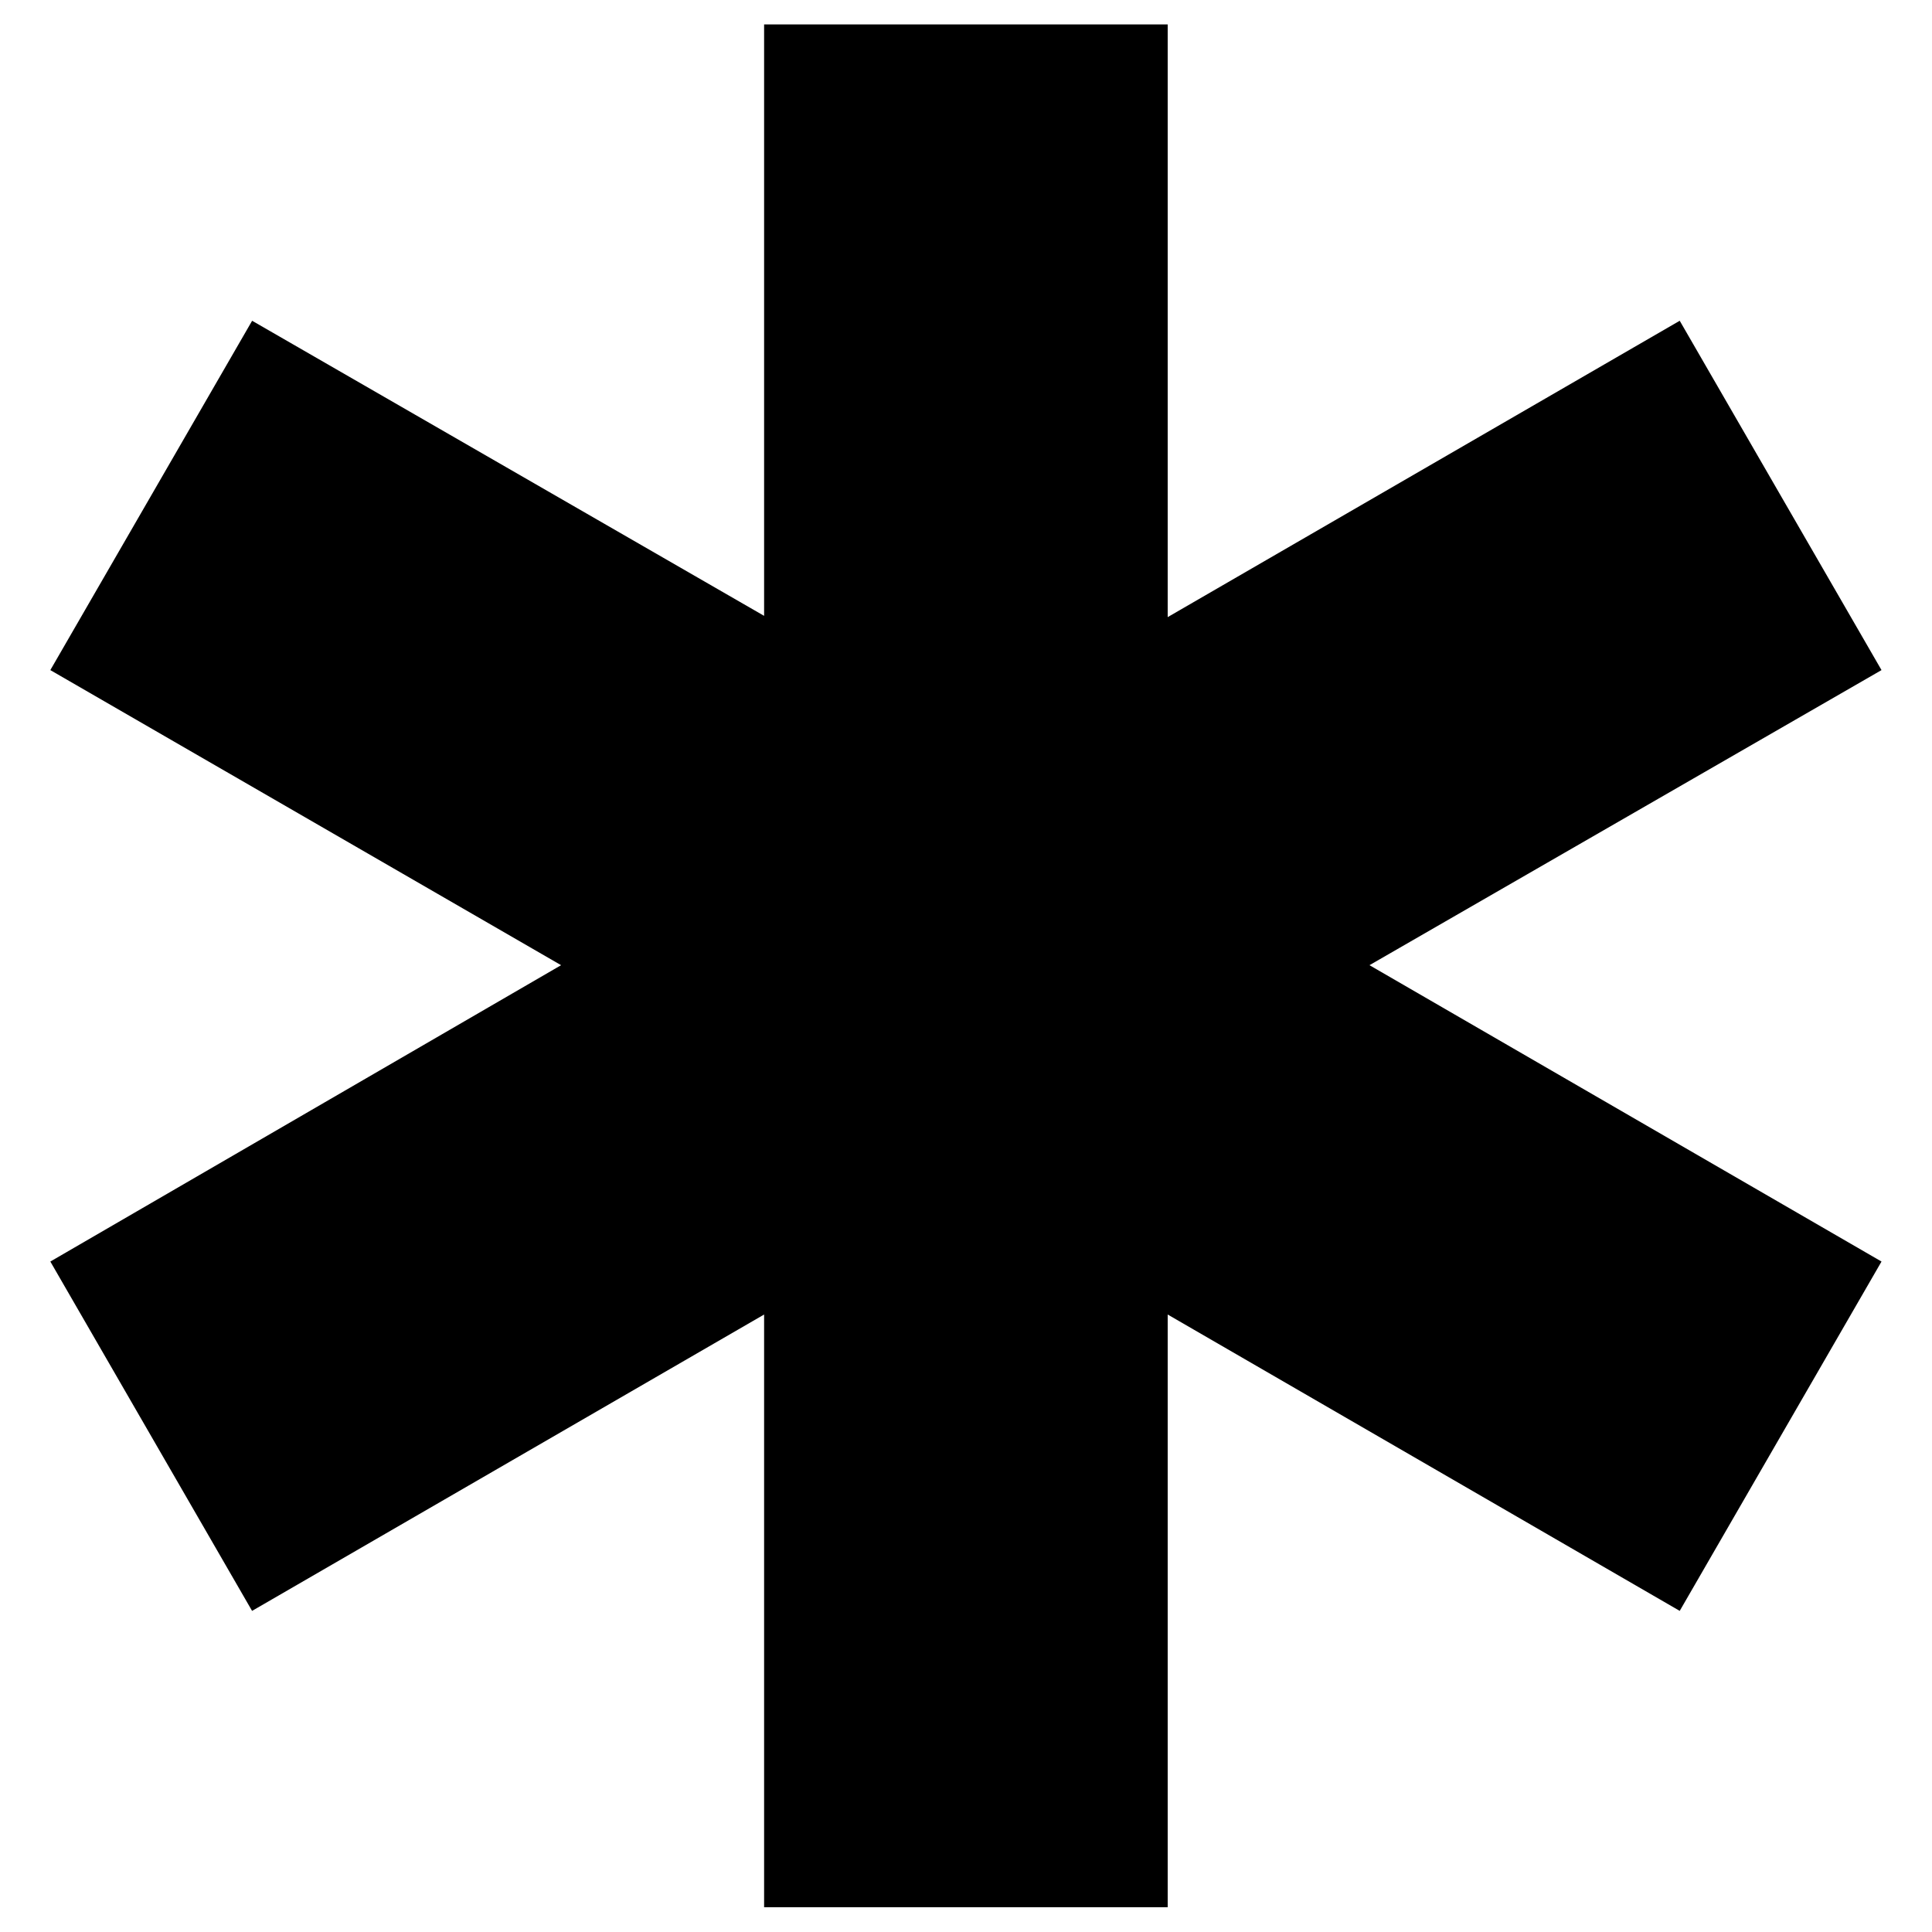 <?xml version="1.0" encoding="UTF-8" standalone="no"?>
<!-- Created with Inkscape (http://www.inkscape.org/) -->

<svg
   width="38mm"
   height="38mm"
   viewBox="0 0 38 38"
   version="1.1"
   id="svg1"
   inkscape:version="1.4 (1:1.4+202410161351+e7c3feb100)"
   sodipodi:docname="frlogo (2).svg"
   xmlns:inkscape="http://www.inkscape.org/namespaces/inkscape"
   xmlns:sodipodi="http://sodipodi.sourceforge.net/DTD/sodipodi-0.dtd"
   xmlns="http://www.w3.org/2000/svg"
   xmlns:svg="http://www.w3.org/2000/svg">
  <sodipodi:namedview
     id="namedview1"
     pagecolor="#ffffff"
     bordercolor="#000000"
     borderopacity="0.25"
     inkscape:showpageshadow="2"
     inkscape:pageopacity="0.0"
     inkscape:pagecheckerboard="0"
     inkscape:deskcolor="#d1d1d1"
     inkscape:document-units="mm"
     inkscape:zoom="0.71535494"
     inkscape:cx="69.895373"
     inkscape:cy="285.17312"
     inkscape:window-width="1250"
     inkscape:window-height="758"
     inkscape:window-x="1930"
     inkscape:window-y="36"
     inkscape:window-maximized="0"
     inkscape:current-layer="layer1" />
  <defs
     id="defs1" />
  <g
     inkscape:label="Слой 1"
     inkscape:groupmode="layer"
     id="layer1">
    <path
       d="m 15.029,12.113 q 0,0 0,-11.633 h 7.938 v 11.658 q 0,0 10.071,-5.829 l 3.969,6.871 -10.071,5.804 q 0,0 10.071,5.829 l -3.969,6.871 -10.071,-5.829 q 0,0 0,11.658 h -7.938 V 25.855 q 0,0 -10.071,5.829 L 0.99,24.813 11.036,18.984 q 0,0 -10.046,-5.804 L 4.959,6.309 Z"
       id="path1" />
  </g>
</svg>
